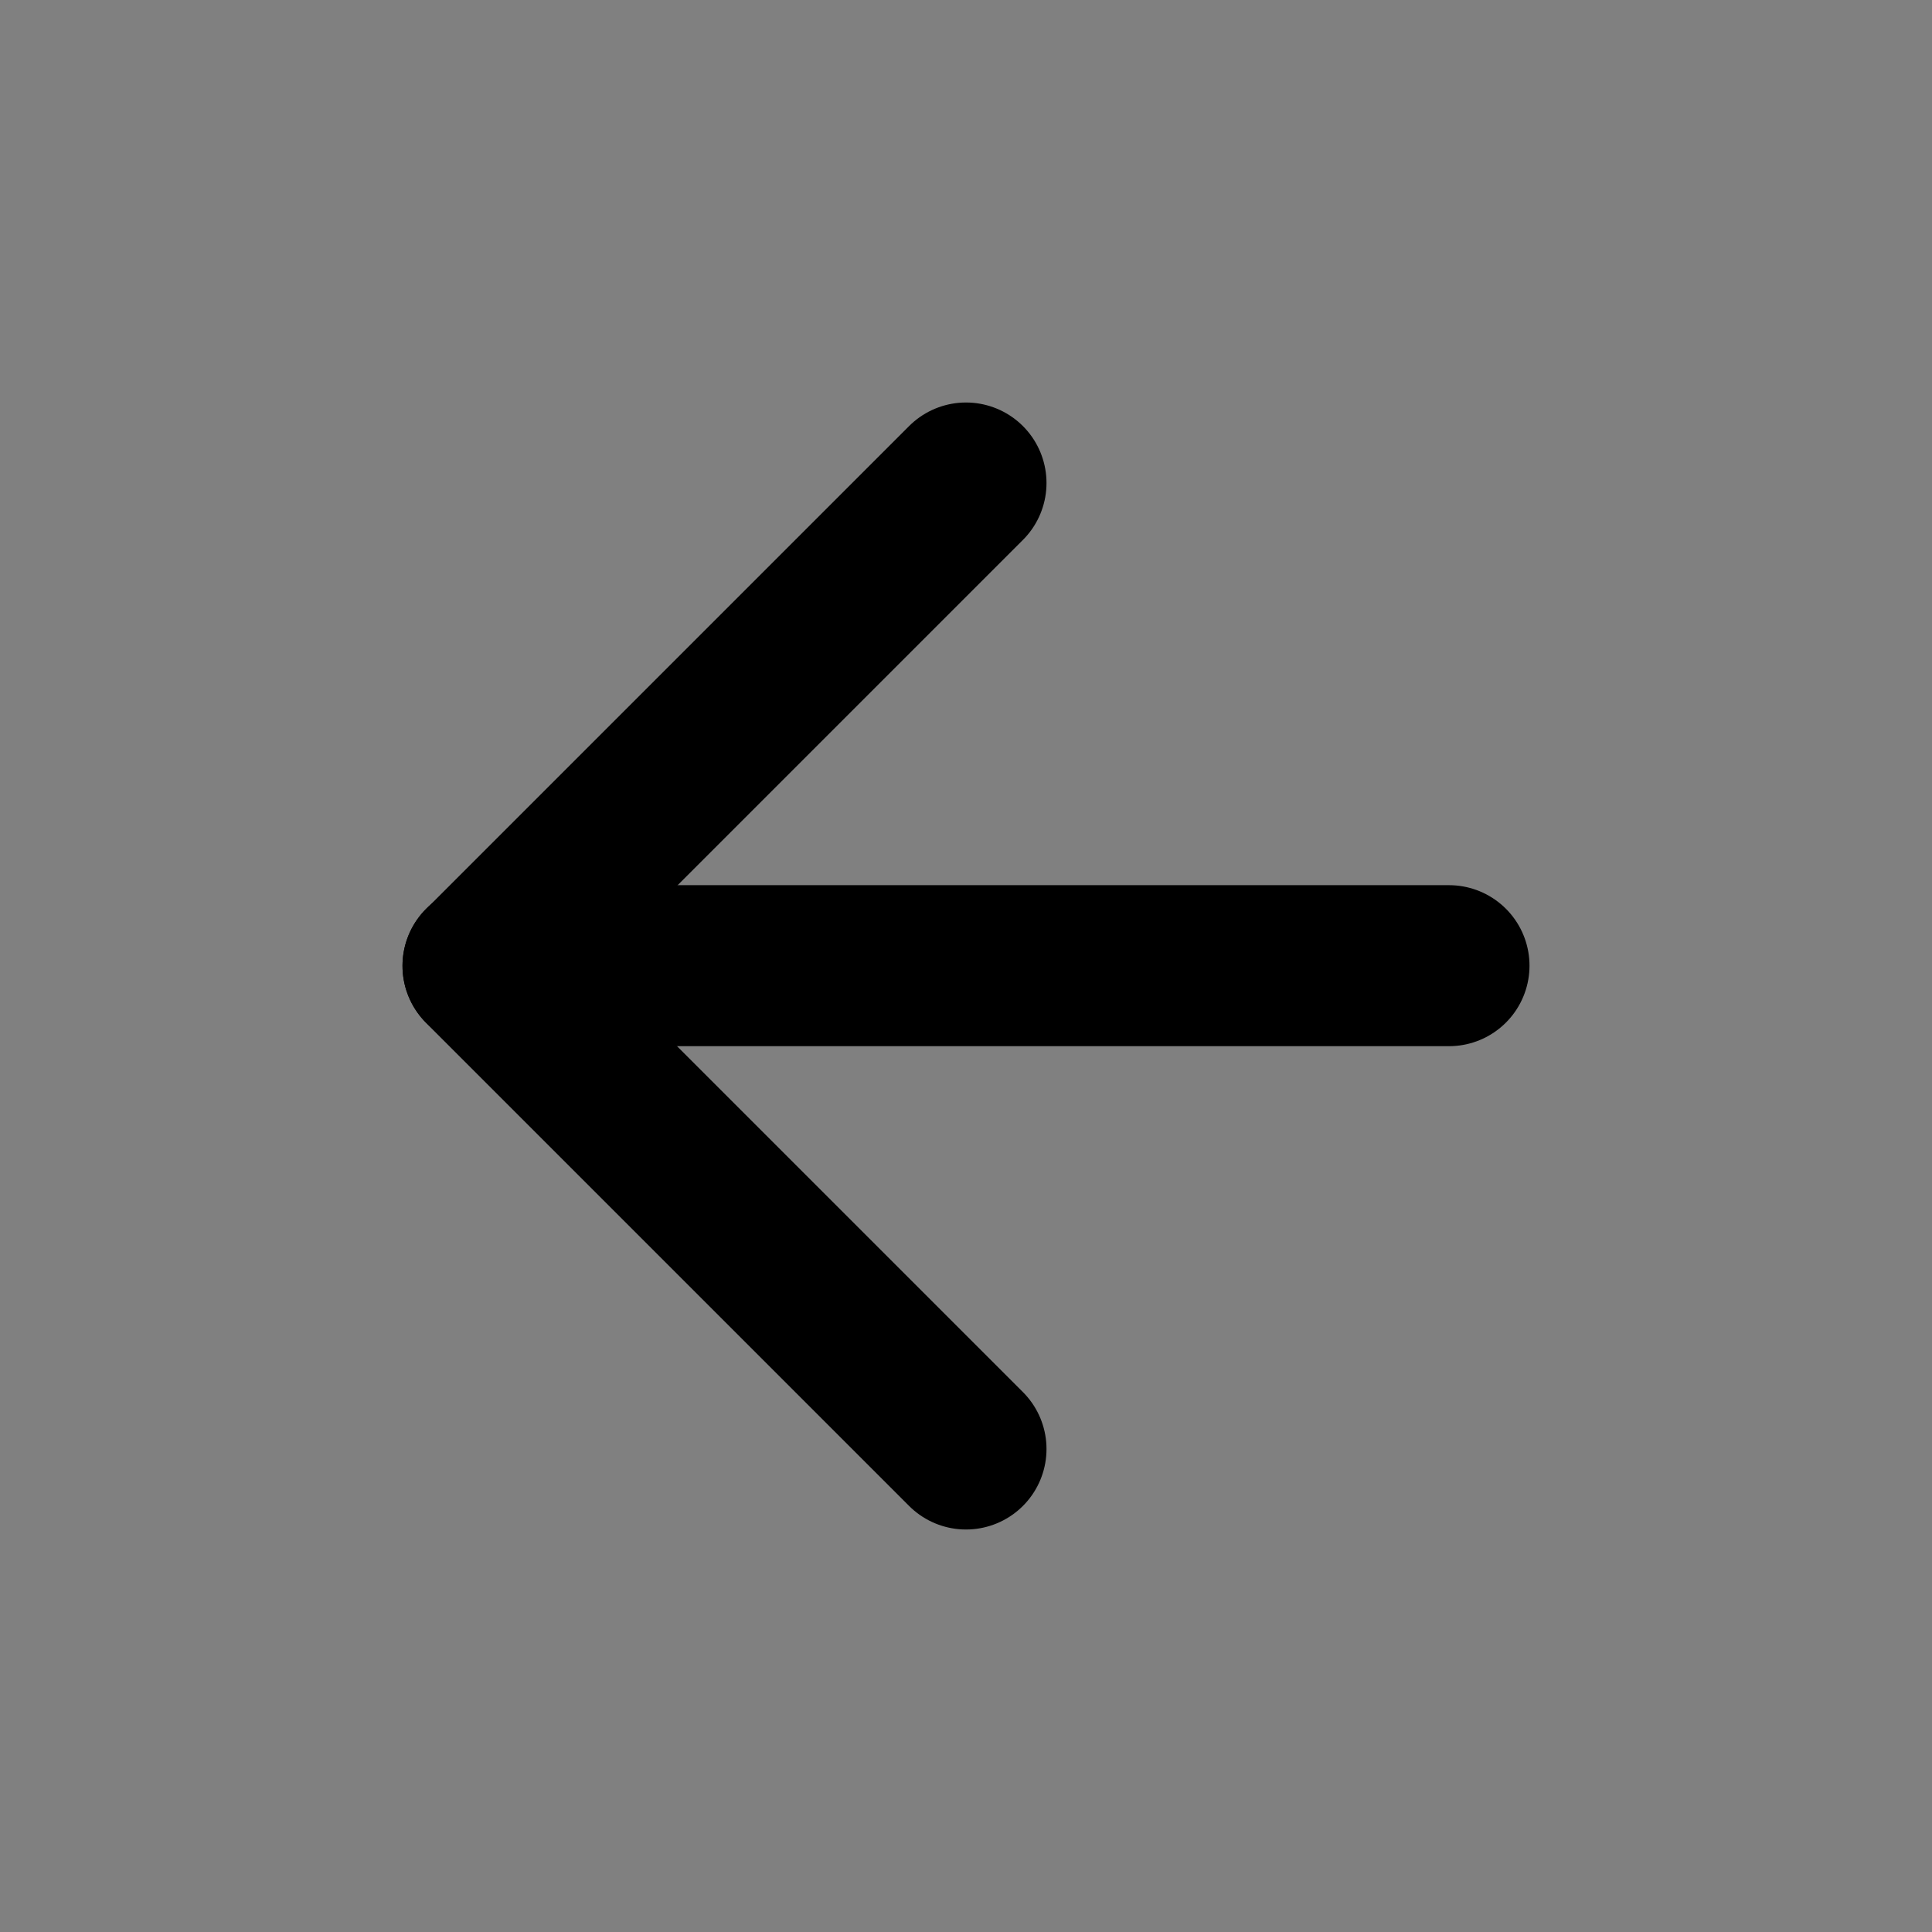 <svg viewBox="0 0 48 48" fill="none" xmlns="http://www.w3.org/2000/svg"><rect x="0" y="0" width="48" height="48" fill="#808080" stroke="none"/><rect fill="white" fill-opacity="0.01"/><path d="M12 23.992L36 23.992" stroke="currentColor" stroke-width="4" stroke-linecap="round" stroke-linejoin="round"/><path d="M24 36L12 24L24 12" stroke="currentColor" stroke-width="4" stroke-linecap="round" stroke-linejoin="round"/></svg>